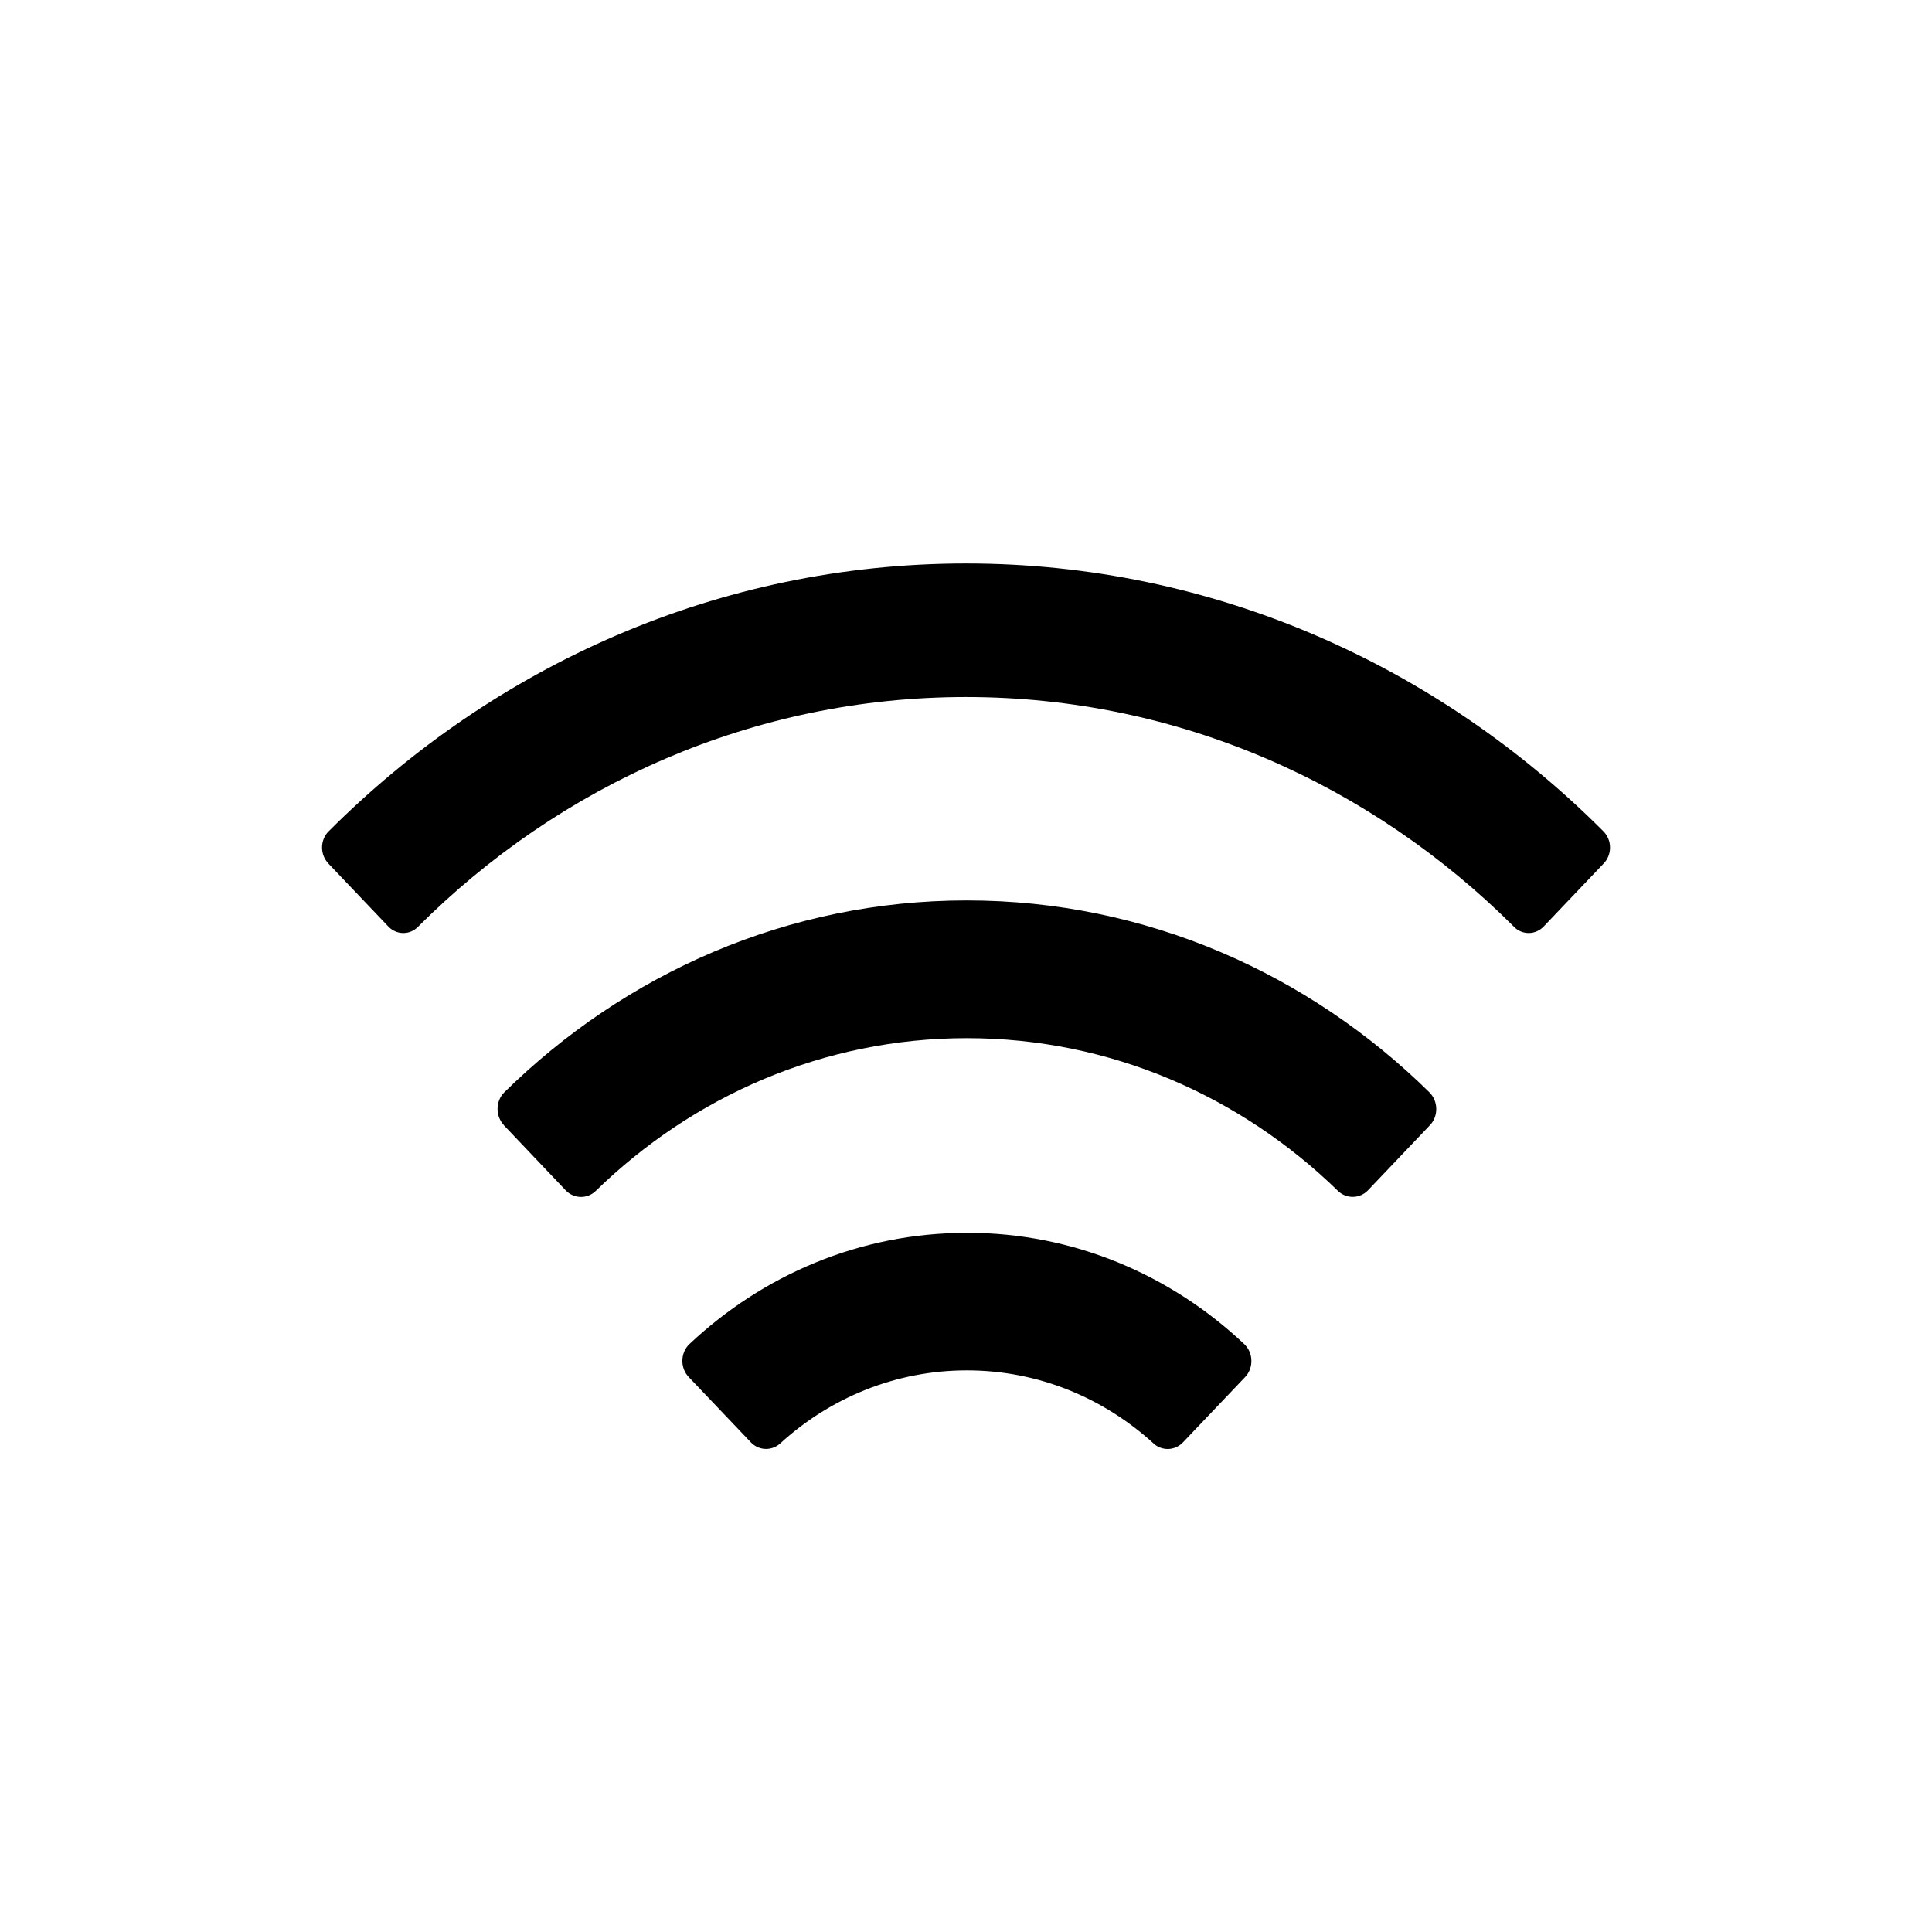 <!-- Generated by IcoMoon.io -->
<svg version="1.1" xmlns="http://www.w3.org/2000/svg" width="32" height="32" viewBox="0 0 32 32">
<title>send</title>
<path d="M16.013 20.42l-0.001-0.001c0.002 0 0.005 0 0.008 0 1.766 0 3.375 0.699 4.588 1.843 0.073 0.069 0.119 0.169 0.119 0.281 0 0.105-0.040 0.2-0.106 0.268l-1.025 1.077c-0.065 0.069-0.155 0.112-0.255 0.112-0.089 0-0.172-0.034-0.228-0.086-0.83-0.758-1.913-1.216-3.098-1.216s-2.269 0.458-3.092 1.21c-0.063 0.057-0.145 0.091-0.234 0.091-0.1 0-0.19-0.042-0.255-0.112l-1.025-1.077c-0.066-0.069-0.107-0.164-0.107-0.269 0-0.111 0.046-0.21 0.112-0.274 1.218-1.148 2.828-1.847 4.594-1.847 0.002 0 0.005 0 0.008 0zM8.345 18.636h0.001c-0.064-0.069-0.105-0.163-0.105-0.268 0-0.109 0.043-0.207 0.107-0.271 2.005-1.975 4.701-3.183 7.666-3.183s5.662 1.21 7.661 3.178c0.070 0.069 0.114 0.168 0.114 0.277 0 0.105-0.040 0.201-0.106 0.269l-1.023 1.075c-0.065 0.069-0.156 0.111-0.255 0.111-0.095 0-0.182-0.039-0.241-0.096-1.614-1.573-3.775-2.533-6.15-2.533s-4.536 0.961-6.144 2.528c-0.065 0.064-0.151 0.102-0.247 0.102-0.099 0-0.19-0.042-0.255-0.111l-1.023-1.077zM5.437 14.299c-0.064-0.067-0.103-0.16-0.103-0.262 0-0.104 0.042-0.199 0.102-0.26 2.748-2.754 6.468-4.444 10.564-4.444s7.816 1.69 10.558 4.437c0.067 0.068 0.109 0.162 0.109 0.268 0 0.102-0.039 0.194-0.102 0.261l-0.997 1.047c-0.064 0.066-0.151 0.108-0.248 0.108-0.093 0-0.178-0.038-0.235-0.095-2.365-2.364-5.564-3.814-9.085-3.814s-6.719 1.45-9.079 3.808c-0.063 0.063-0.147 0.101-0.241 0.101-0.097 0-0.184-0.041-0.248-0.108l-0.997-1.047z"></path>
</svg>
